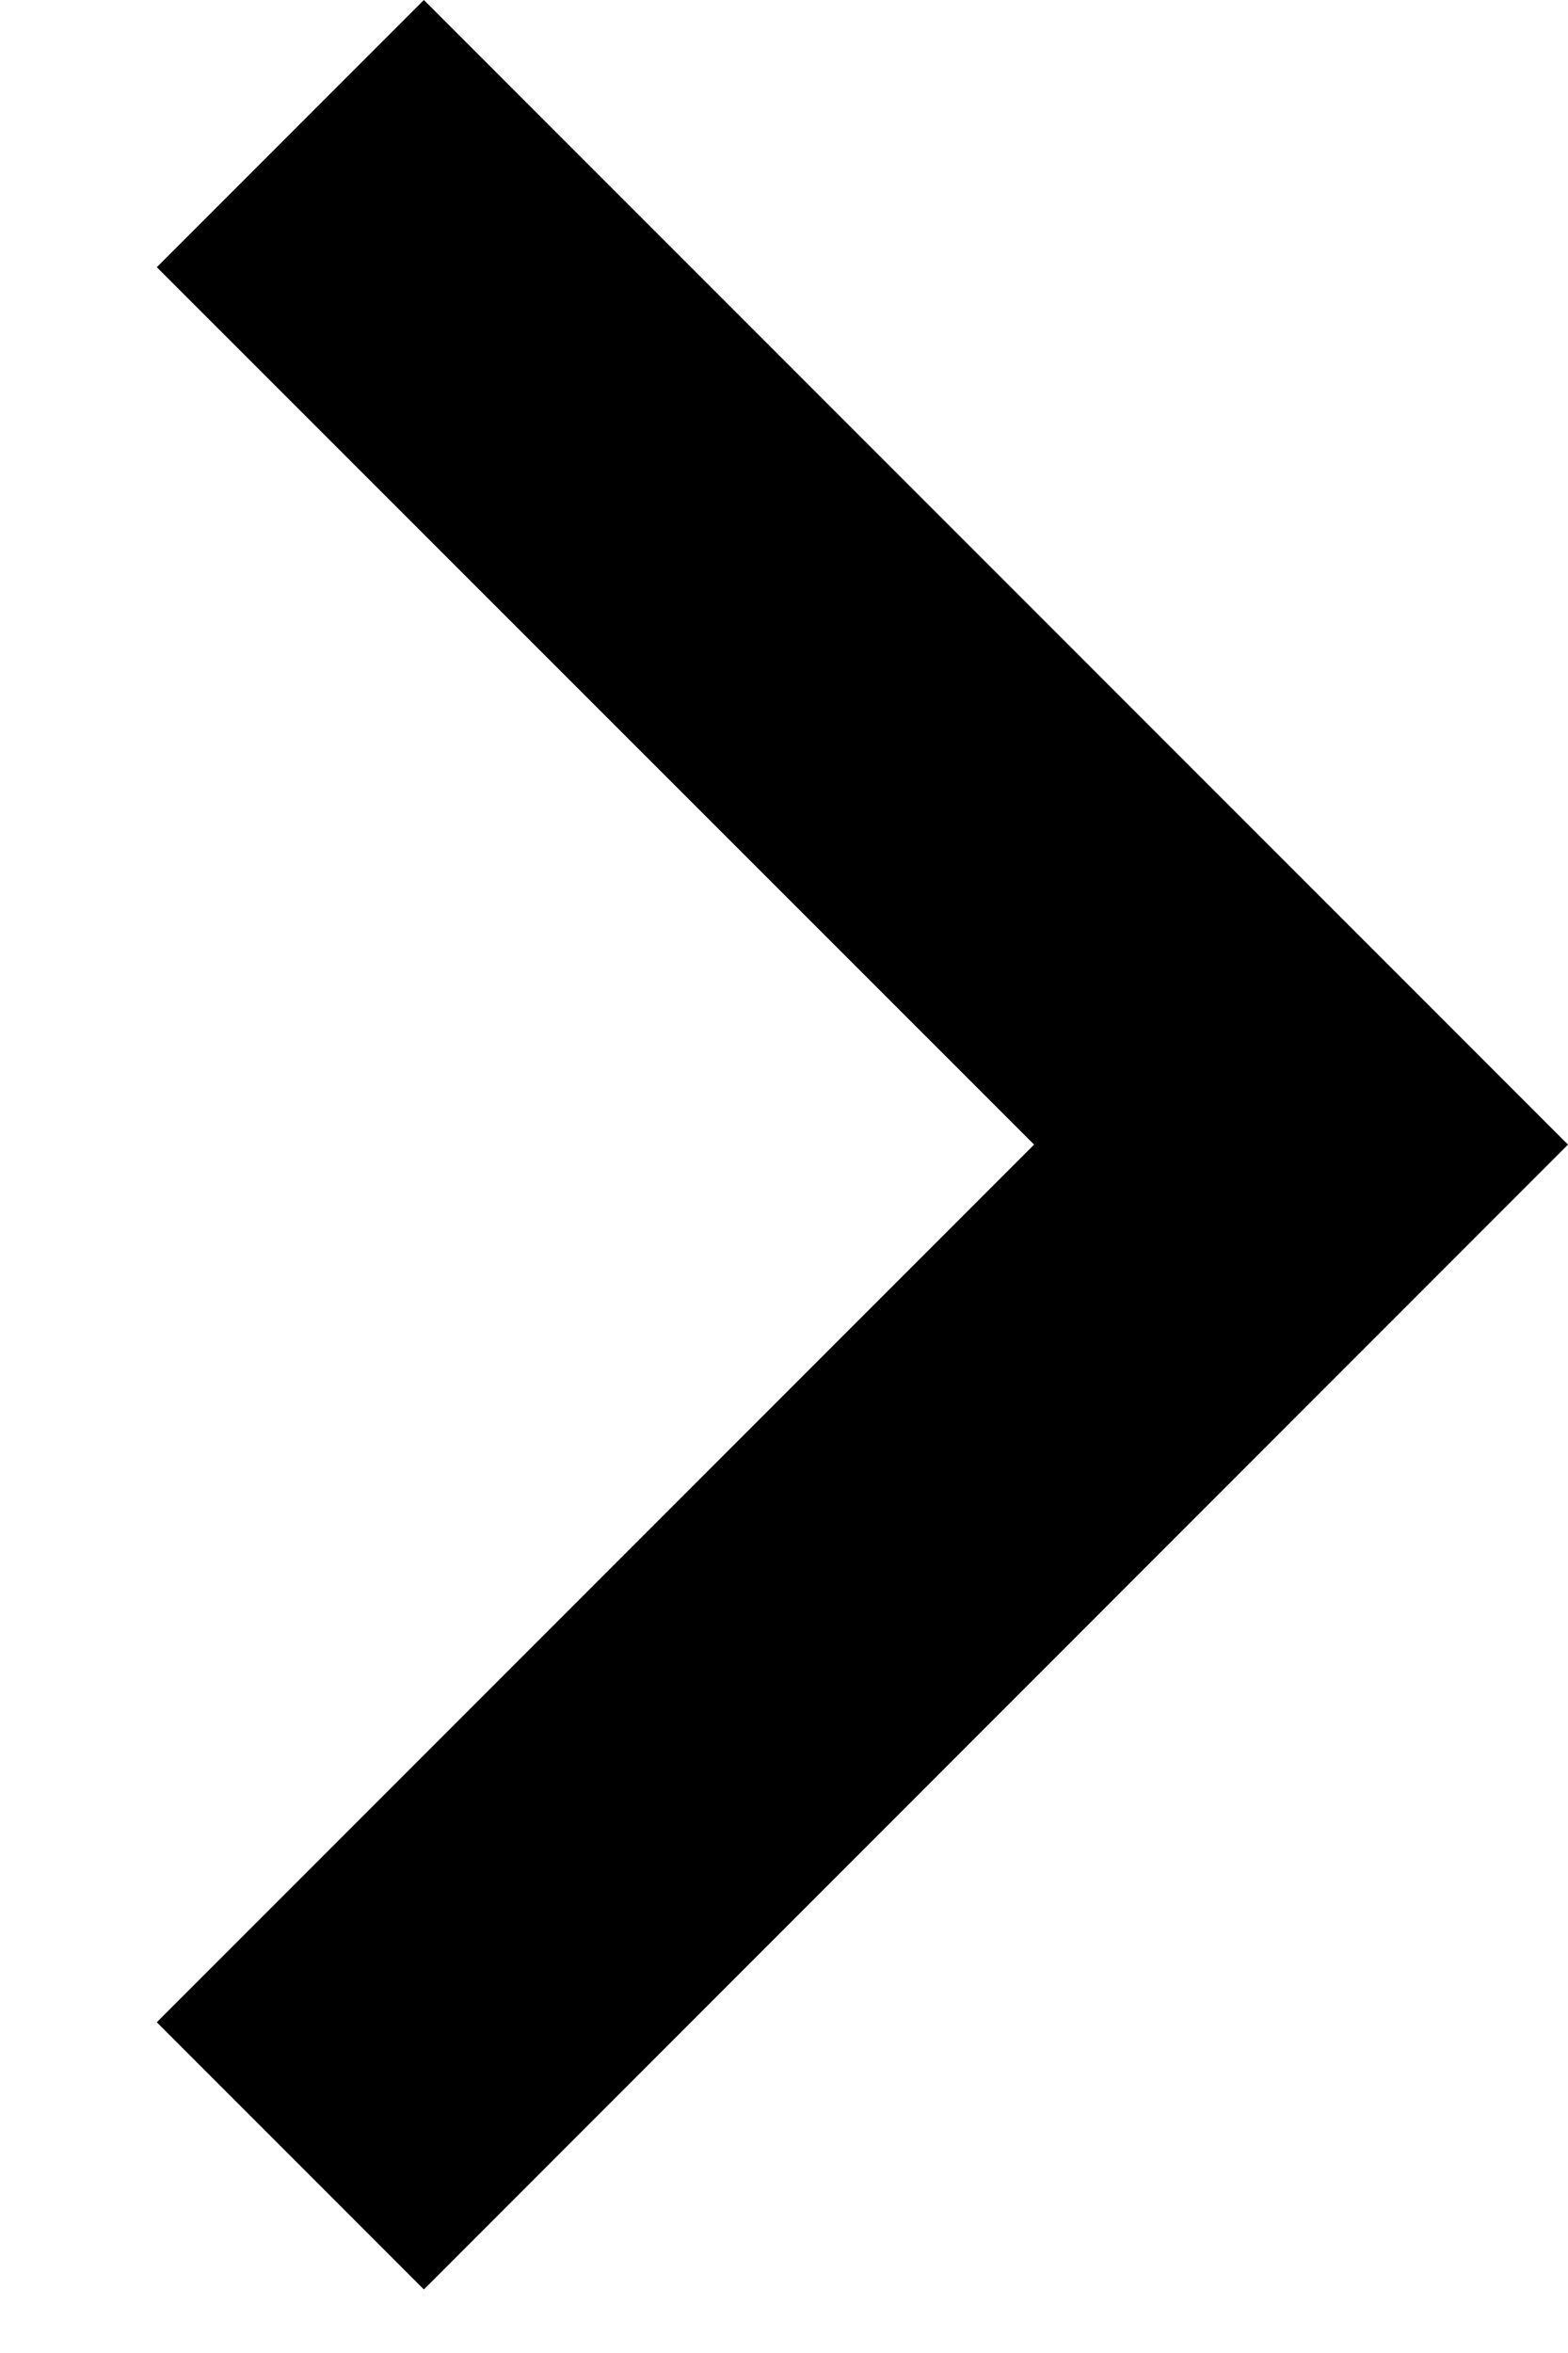 <svg xmlns="http://www.w3.org/2000/svg" width="6" height="9"><defs><clipPath id="a"><path clip-rule="evenodd" d="M-344-222h1440v2359H-344z"/></clipPath></defs><g clip-path="url(#a)"><path d="M.6 1.022L1.622 0 6 4.378 1.622 8.757.6 7.735l3.357-3.357L.6 1.022z"/></g></svg>